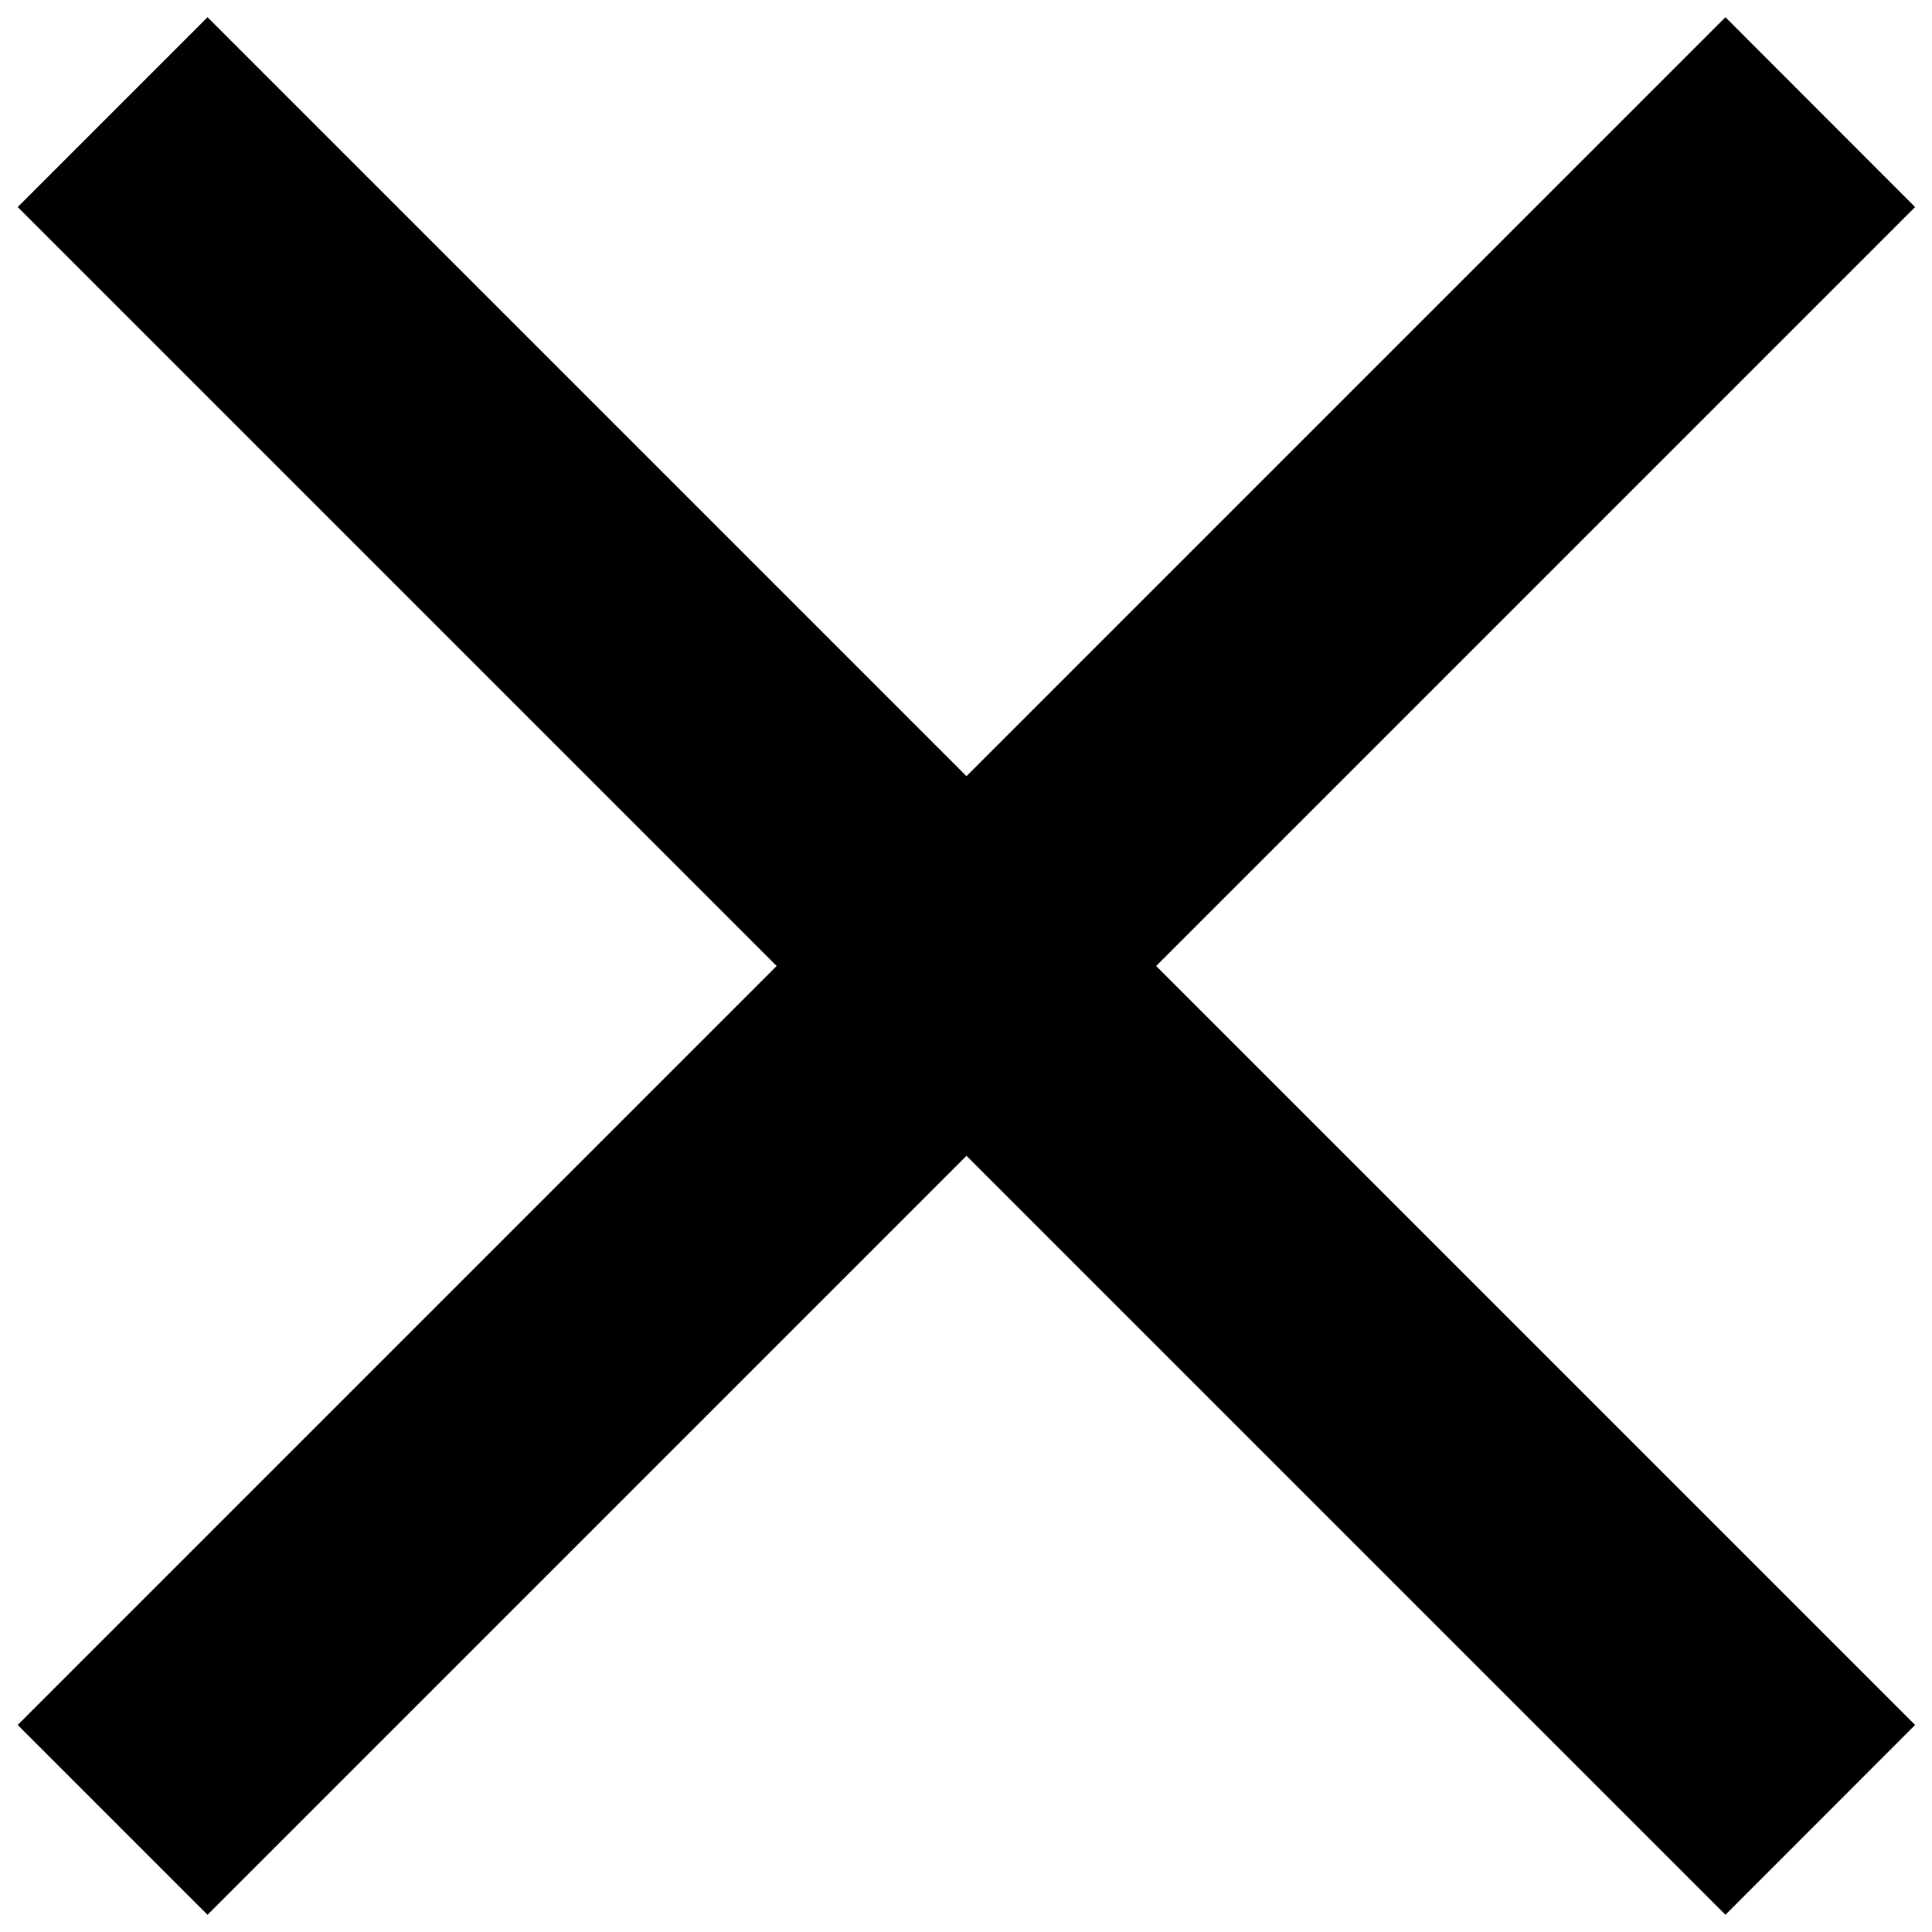 <svg viewBox="0 0 12 12" fill="none" xmlns="http://www.w3.org/2000/svg">
<path d="M0.11 10.714L4.824 6L0.11 1.286L1.289 0.107L6.003 4.821L10.717 0.107L11.895 1.286L7.181 6L11.895 10.714L10.717 11.893L6.003 7.179L1.289 11.893L0.11 10.714Z" fill="currentColor"/>
</svg>

